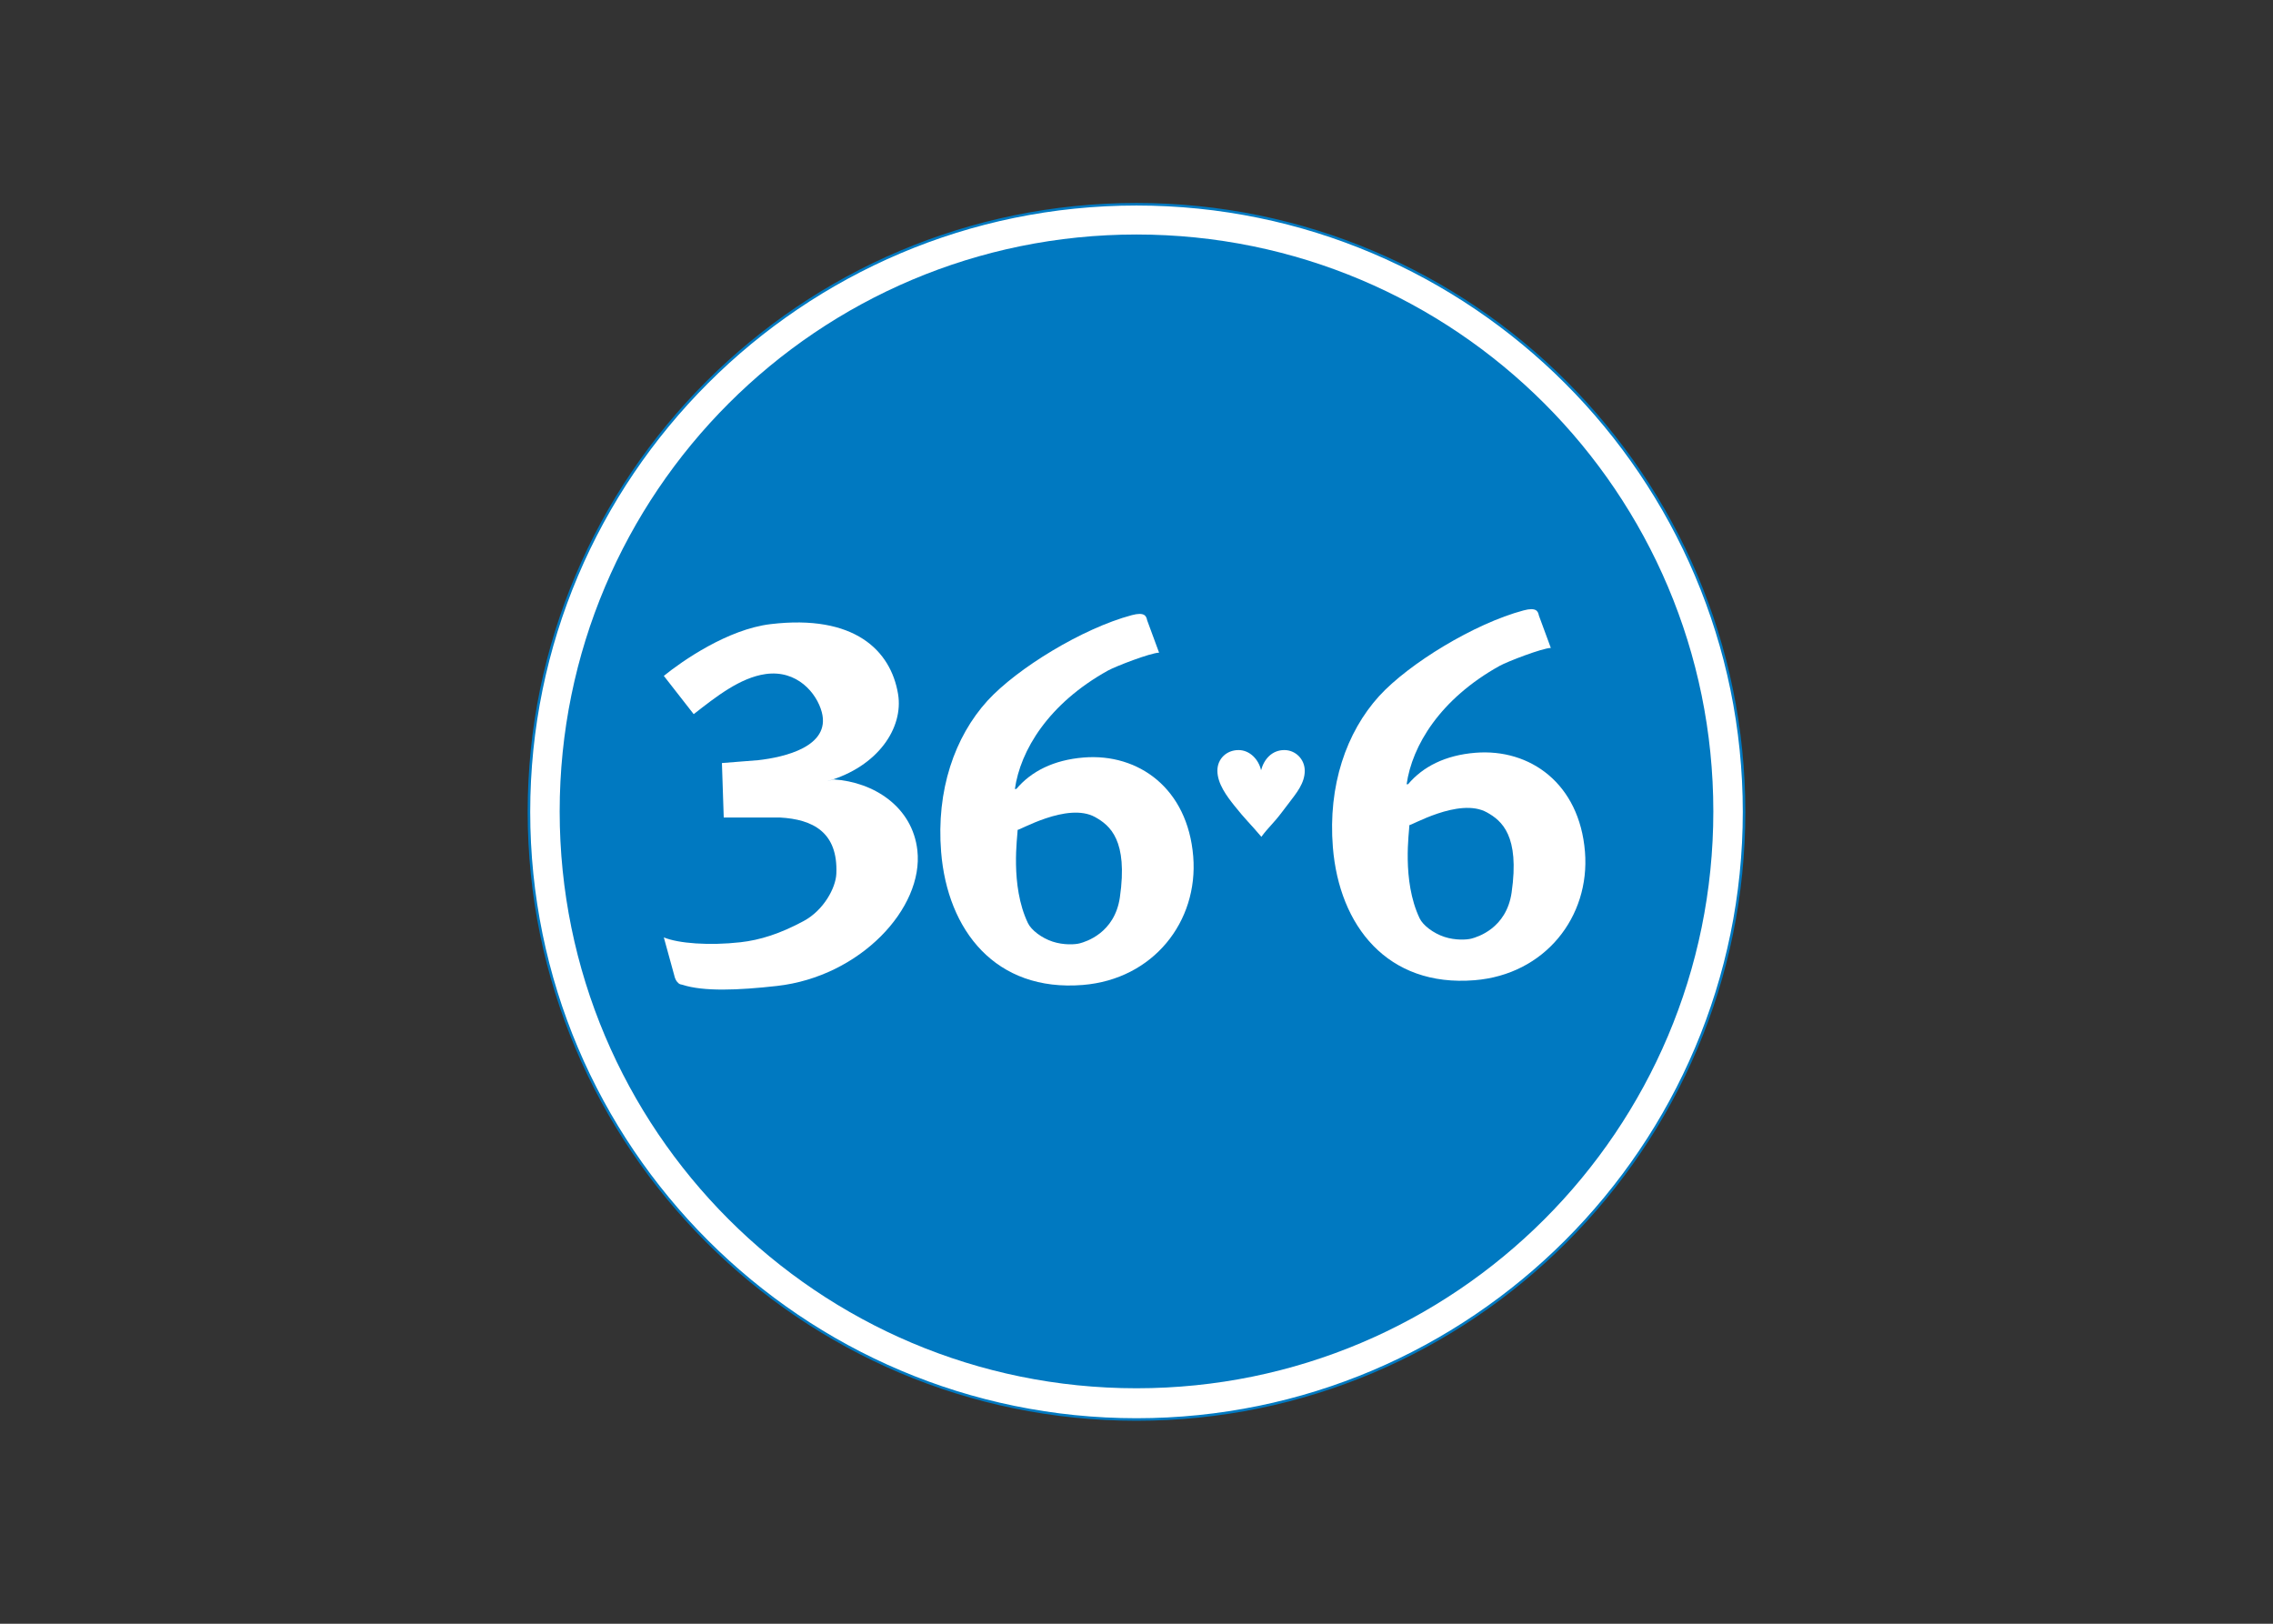 <svg clip-rule="evenodd" fill-rule="evenodd" stroke-linejoin="round" stroke-miterlimit="2" viewBox="0 0 560 400" xmlns="http://www.w3.org/2000/svg"><rect x="0" y="0" width="560" height="400" fill="#333333" stroke="none"/><path d="m280 349.685c82.669 0 149.685-67.016 149.685-149.685s-67.017-149.687-149.685-149.687-149.685 67.016-149.685 149.686c0 82.669 67.017 149.686 149.685 149.686z" fill="#fff"/><path d="m130 200c0 82.712 67.29 150 150 150 82.712 0 150-67.288 150-150 0-82.711-67.288-150-150-150-82.71 0-150 67.288-150 150zm.629 0c0-82.363 67.008-149.371 149.371-149.371s149.372 67.008 149.372 149.371-67.008 149.372-149.372 149.372c-82.363-.001-149.371-67.009-149.371-149.372z" fill="#0079c1"/><path d="m280 341.993c78.485 0 142.113-63.627 142.113-142.112s-63.628-142.112-142.113-142.112-142.113 63.628-142.113 142.113 63.628 142.111 142.113 142.111z" fill="#0079c1"/><g fill="#fff"><path d="m166.145 240.378-2.599-9.456c3.572 1.492 11.165 2.065 18.889 1.196 4.805-.54 9.743-2.09 15.559-5.223 4.983-2.682 7.905-8.21 8.054-11.633.447-10.287-5.815-13.422-13.868-13.869h-13.873l-.447-13.422 8.95-.708c6.355-.711 17.893-3.319 15.656-11.818-1.244-4.729-6.134-10.502-13.868-9.394-6.264.894-12.171 5.563-17.69 9.878l-7.363-9.431c4.509-3.659 15.737-11.492 26.317-12.75 20.657-2.462 29.605 6.486 31.393 17.224 1.383 8.29-4.92 17.893-17.447 21.474l1.594-.447c9.912.652 19.406 6.77 20.609 17.483 1.593 14.201-14.046 31.092-34.6 33.4-9.61 1.078-18.094 1.399-23.282-.288-.463-.149-.671 0-1.258-.671-.585-.672-.726-1.545-.726-1.545z"/><path d="m282.624 152.802 2.939 7.978c-2.113.047-10.709 3.361-12.601 4.412-14.686 8.158-21.576 19.672-22.926 29.179l.372-.029c3.637-4.304 9.139-7.131 16.562-7.733 13.486-1.093 25.647 7.57 27.006 24.378 1.301 16.061-9.879 30.25-27.2 31.653-21.528 1.745-33.348-13.464-34.91-32.76-1.231-15.19 3.31-28.338 11.426-37.269 7.324-7.987 23.423-17.837 35.552-21.072 3.151-.84 3.572.211 3.78 1.263zm-12.797 48.496c-6.857-3.833-19.11 3.541-19.108 3.105-.002 1.514-1.918 13.641 2.521 22.977.832 1.756 3.398 3.692 6.087 4.581 2.715.895 5.558.737 6.719.418 1.358-.368 8.574-2.464 9.858-11.324 2.035-14.075-2.444-17.725-6.077-19.757z"/><path d="m379.137 151.632 2.94 7.982c-2.114.045-10.711 3.359-12.601 4.41-14.689 8.161-21.58 19.672-22.926 29.181l.371-.031c3.637-4.304 9.136-7.131 16.558-7.733 13.486-1.091 25.646 7.573 27.01 24.378 1.301 16.061-9.882 30.25-27.2 31.653-21.529 1.745-33.347-13.461-34.909-32.76-1.232-15.19 3.307-28.338 11.425-37.267 7.324-7.987 23.425-17.84 35.554-21.074 3.146-.839 3.567.21 3.778 1.261zm-12.798 48.499c-6.857-3.836-19.11 3.541-19.107 3.104-.003 1.514-1.919 13.64 2.518 22.979.834 1.753 3.4 3.69 6.087 4.578 2.717.896 5.562.736 6.722.418 1.355-.368 8.573-2.461 9.856-11.326 2.038-14.073-2.446-17.723-6.076-19.753z"/><path d="m315.898 199.986c-2.173 2.897-3.347 3.74-5.132 6.158-2.943-3.466-3.974-4.294-6.63-7.642-1.897-2.378-4.208-5.449-4.208-8.655 0-2.934 2.277-5.072 5.209-5.072 2.793 0 4.968 2.346 5.552 4.968.725-2.725 2.693-4.968 5.727-4.968 2.794 0 5.037 2.276 5.037 5.105 0 3.036-2.036 5.484-3.795 7.797z"/></g></svg>
